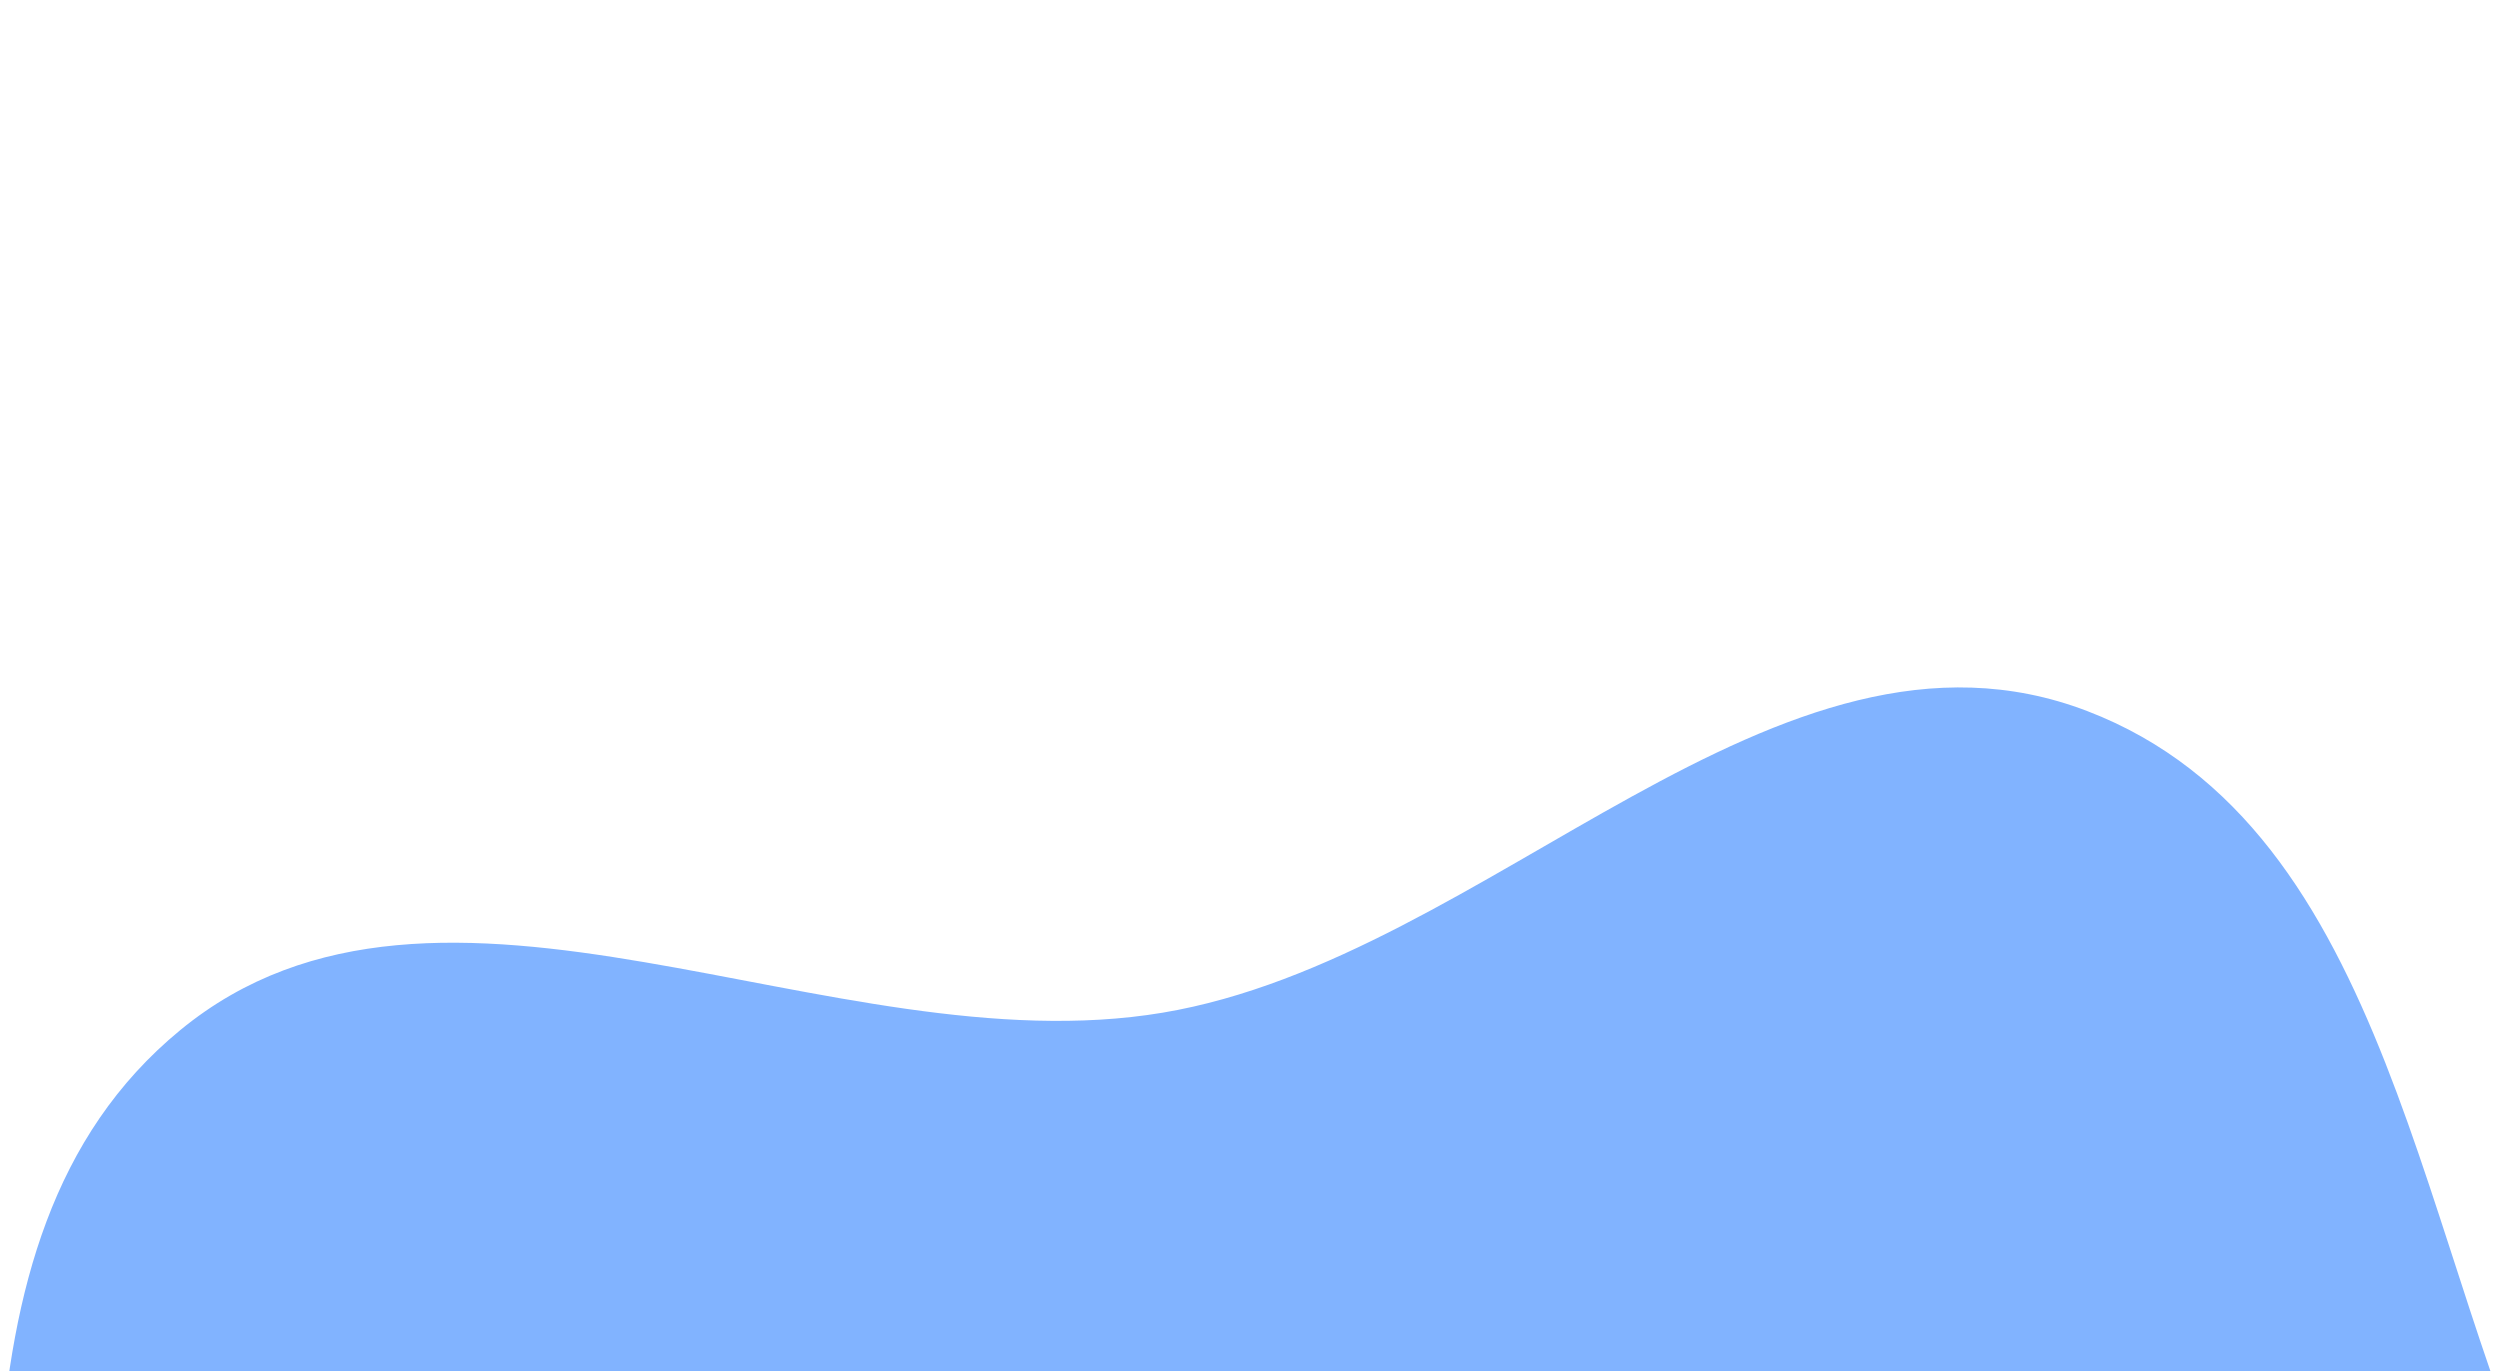 <svg width="640" height="351" viewBox="0 0 640 351" fill="none" xmlns="http://www.w3.org/2000/svg">
<path fill-rule="evenodd" clip-rule="evenodd" d="M174.518 914.364C102.241 869.723 23.633 826.141 -10.583 748.384C-43.749 673.016 -14.105 589.261 -4.528 507.477C5.368 422.969 -19.57 317.694 46.175 263.684C112.578 209.134 212.878 273.427 297.636 259.249C381.542 245.214 454.887 151.592 534.326 182.03C612.98 212.168 618.796 320.86 655.849 396.503C691.441 469.166 762.367 535.9 746.529 615.246C730.756 694.265 628.714 717.808 579.05 781.26C519.685 857.105 521.039 990.119 429.55 1020.22C339.925 1049.71 254.793 963.944 174.518 914.364Z" fill="#81B3FF"/>
</svg>
